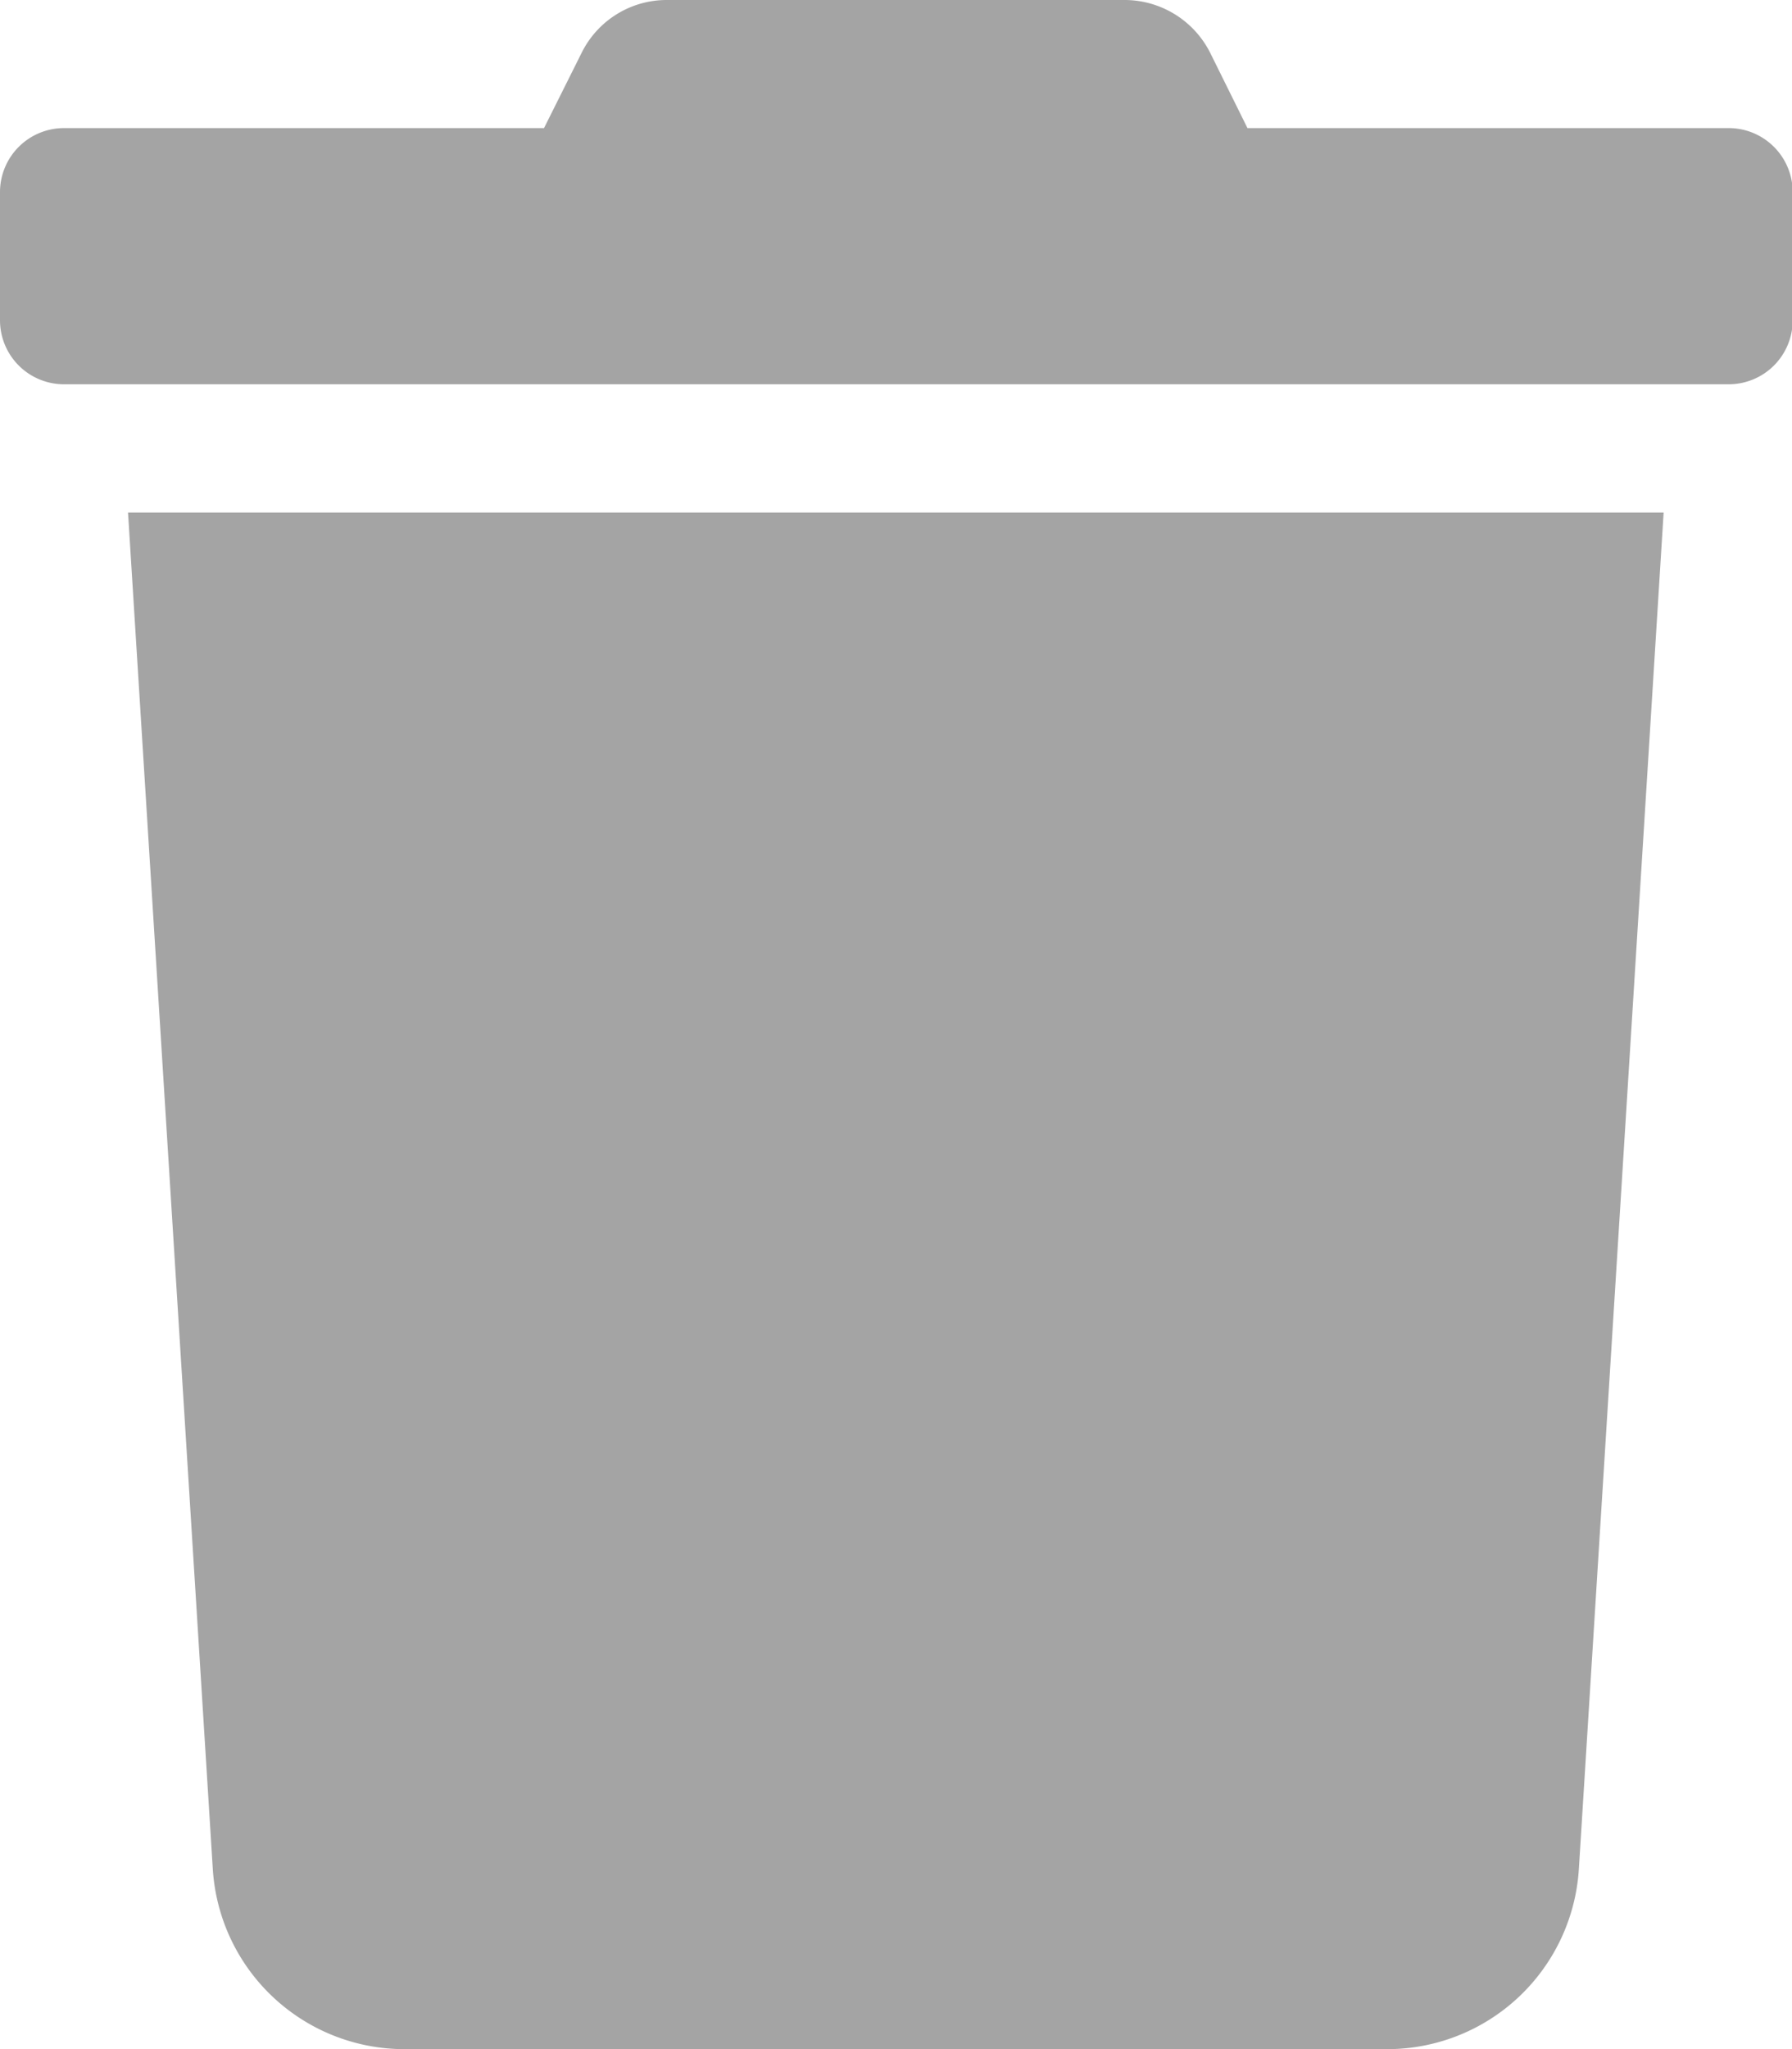 <svg xmlns="http://www.w3.org/2000/svg" width="10.442" height="11.934" viewBox="0 0 10.442 11.934">
  <path id="delete_layer_icon" d="M10.069.746h-2.8L7.053.31a.559.559,0,0,0-.5-.31H3.888a.553.553,0,0,0-.5.31L3.17.746H.373A.373.373,0,0,0,0,1.119v.746a.373.373,0,0,0,.373.373h9.7a.373.373,0,0,0,.373-.373V1.119A.373.373,0,0,0,10.069.746ZM1.24,10.885a1.119,1.119,0,0,0,1.116,1.049H8.086A1.119,1.119,0,0,0,9.2,10.885l.494-7.9H.746Z" fill="#a4a4a4"/>
</svg>
